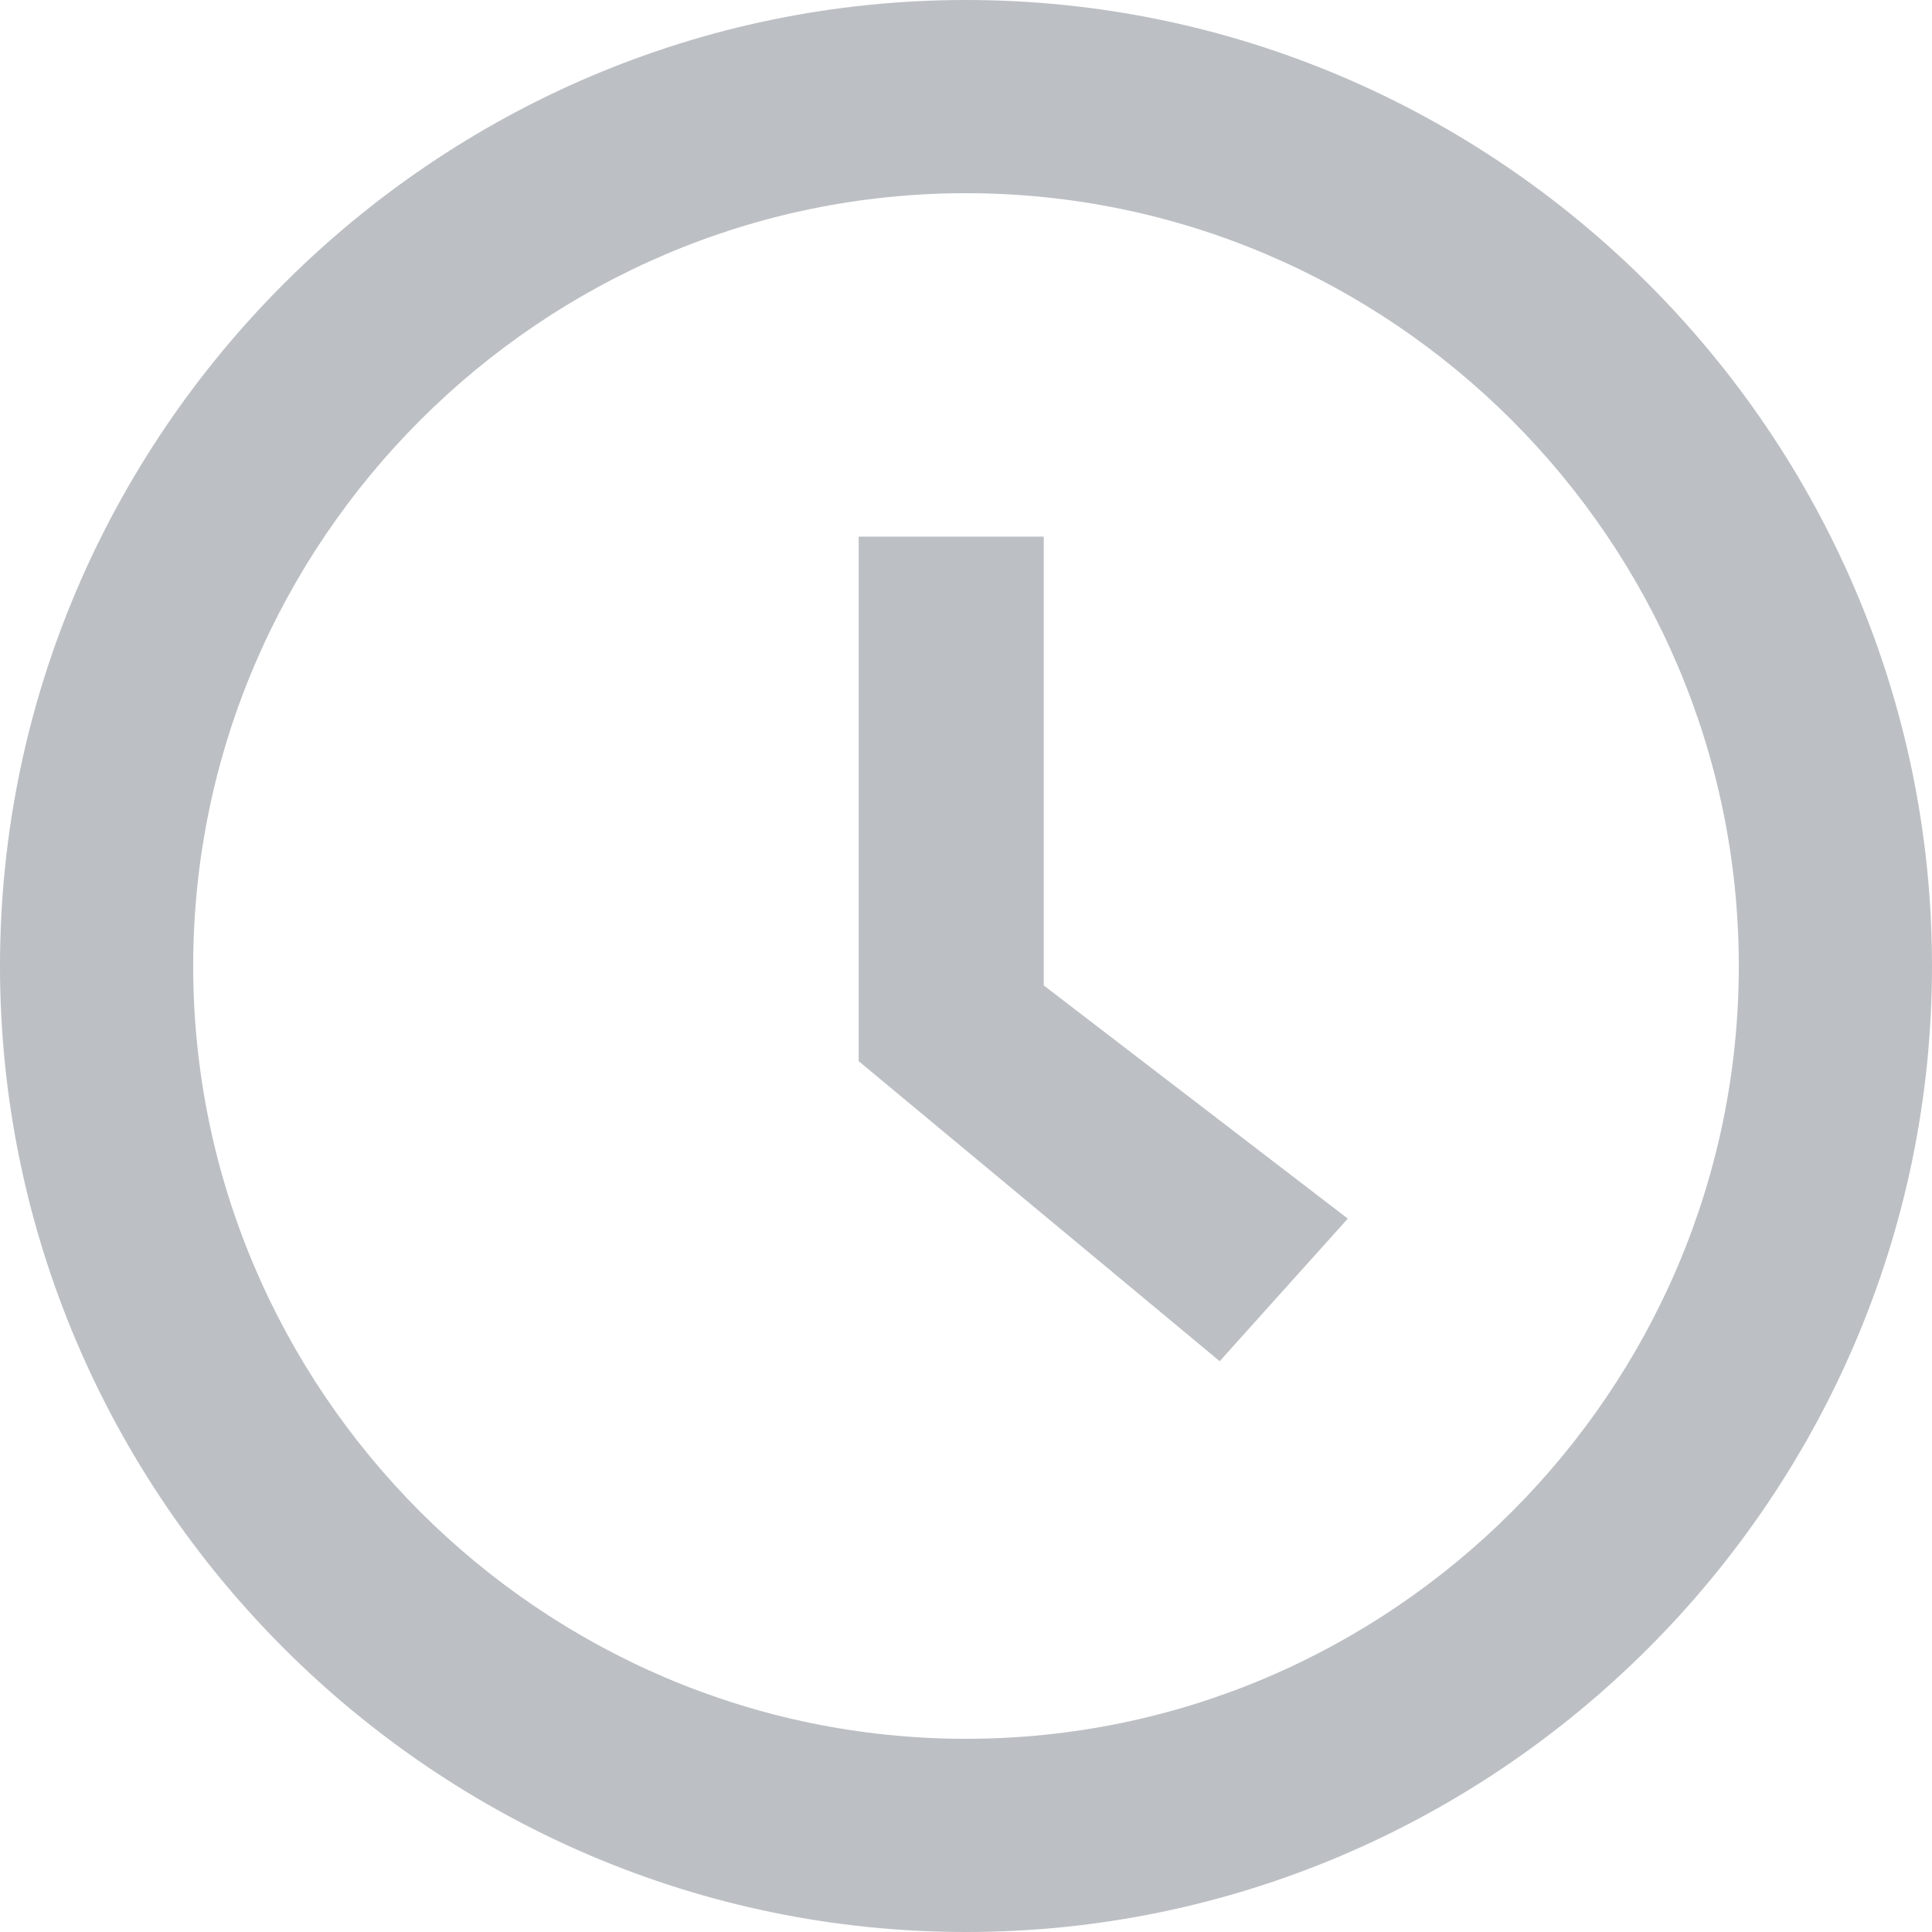 <?xml version="1.0" encoding="UTF-8"?>
<svg width="16px" height="16px" viewBox="0 0 16 16" version="1.1" xmlns="http://www.w3.org/2000/svg" xmlns:xlink="http://www.w3.org/1999/xlink">
    <!-- Generator: Sketch 52.6 (67491) - http://www.bohemiancoding.com/sketch -->
    <title>分组 11</title>
    <desc>Created with Sketch.</desc>
    <g id="视觉" stroke="none" stroke-width="1" fill="none" fill-rule="evenodd">
        <g id="分组-11" fill="#BCC0C4">
            <path d="M8,0 C3.6,0 0,3.6 0,8 C0,12.4 3.6,16 8,16 C12.4,16 16,12.4 16,8 C16,3.6 12.4,0 8,0 Z M8,14.4 C4.48,14.4 1.6,11.52 1.6,8 C1.6,4.48 4.48,1.6 8,1.6 C11.52,1.6 14.4,4.48 14.4,8 C14.4,11.52 11.52,14.4 8,14.4 Z" id="形状"></path>
            <polygon id="路径" points="8.644 4.444 7.111 4.444 7.111 8.788 10.101 11.273 11.162 10.092 8.644 8.161"></polygon>
        </g>
    </g>
</svg>